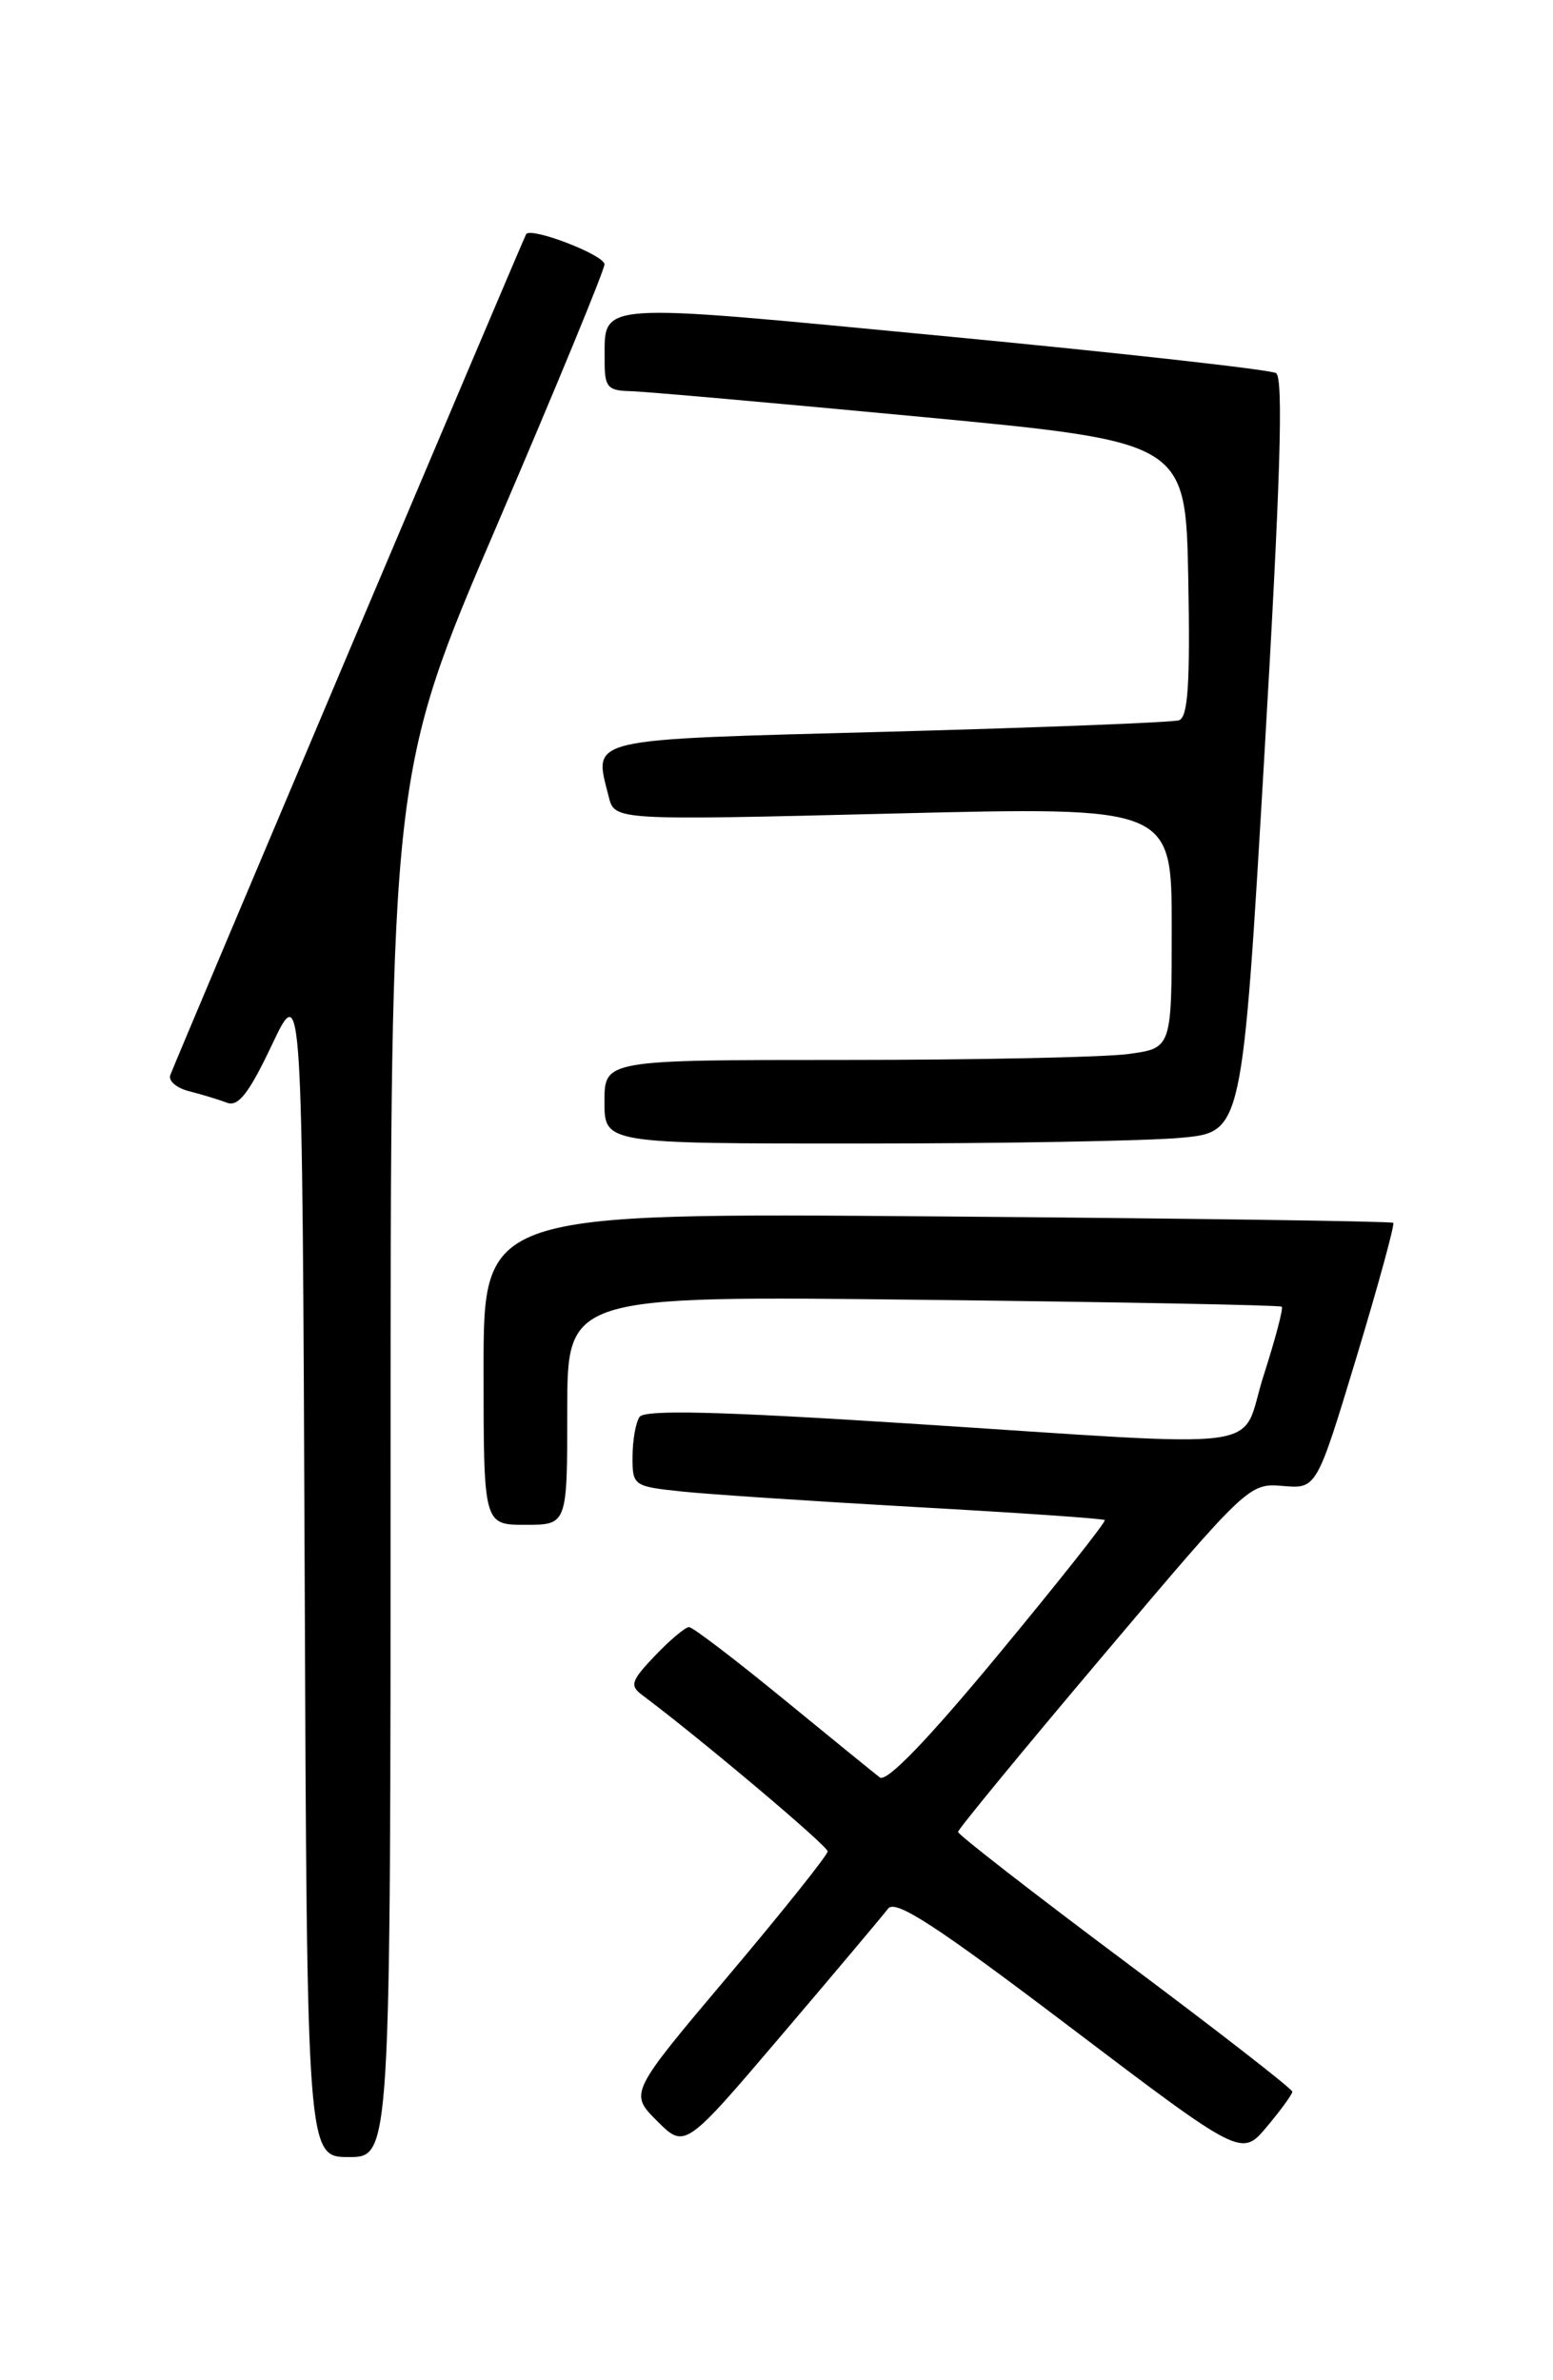 <?xml version="1.0" encoding="UTF-8" standalone="no"?>
<!DOCTYPE svg PUBLIC "-//W3C//DTD SVG 1.1//EN" "http://www.w3.org/Graphics/SVG/1.1/DTD/svg11.dtd" >
<svg xmlns="http://www.w3.org/2000/svg" xmlns:xlink="http://www.w3.org/1999/xlink" version="1.1" viewBox="0 0 167 256">
 <g >
 <path fill="currentColor"
d=" M 42.00 157.57 C 42.00 83.14 42.00 83.14 53.50 56.35 C 59.82 41.61 65.00 29.05 65.00 28.43 C 65.00 27.43 57.14 24.40 56.58 25.18 C 56.36 25.49 19.22 113.28 18.31 115.63 C 18.08 116.25 18.99 117.03 20.35 117.37 C 21.70 117.71 23.53 118.27 24.41 118.60 C 25.62 119.07 26.78 117.58 29.25 112.36 C 32.50 105.50 32.50 105.50 32.76 168.75 C 33.01 232.00 33.01 232.00 37.51 232.00 C 42.00 232.00 42.00 232.00 42.00 157.57 Z  M 138.97 224.97 C 138.99 224.69 130.90 218.40 121.00 211.00 C 111.10 203.60 103.01 197.31 103.02 197.03 C 103.03 196.74 110.07 188.18 118.67 178.00 C 134.11 159.72 134.34 159.50 137.94 159.82 C 141.58 160.13 141.58 160.13 145.87 145.97 C 148.22 138.19 150.00 131.68 149.82 131.52 C 149.65 131.35 127.56 131.04 100.75 130.83 C 52.00 130.44 52.00 130.44 52.00 147.22 C 52.00 164.00 52.00 164.00 56.50 164.00 C 61.00 164.00 61.00 164.00 61.00 151.68 C 61.00 139.36 61.00 139.36 99.25 139.80 C 120.29 140.04 137.65 140.37 137.83 140.54 C 138.02 140.70 137.14 144.02 135.89 147.92 C 133.18 156.31 137.86 155.68 97.50 153.09 C 77.25 151.79 69.30 151.60 68.77 152.40 C 68.36 153.00 68.02 154.93 68.02 156.68 C 68.00 159.78 68.13 159.87 73.25 160.41 C 76.14 160.72 87.50 161.47 98.50 162.09 C 109.50 162.70 118.64 163.33 118.80 163.49 C 118.97 163.64 113.84 170.12 107.41 177.89 C 99.76 187.14 95.34 191.72 94.61 191.17 C 94.00 190.70 89.29 186.87 84.15 182.66 C 79.01 178.45 74.49 175.00 74.09 175.00 C 73.70 175.00 72.05 176.38 70.44 178.07 C 67.85 180.79 67.69 181.29 69.07 182.32 C 75.28 186.96 89.00 198.53 89.00 199.12 C 89.00 199.52 84.20 205.53 78.33 212.49 C 67.67 225.13 67.67 225.13 70.66 228.12 C 73.65 231.11 73.65 231.11 84.07 218.86 C 89.81 212.12 94.95 206.00 95.50 205.28 C 96.28 204.25 100.64 207.08 115.00 217.97 C 133.50 231.99 133.50 231.99 136.22 228.75 C 137.72 226.96 138.96 225.26 138.97 224.97 Z  M 127.05 122.37 C 133.59 121.75 133.59 121.75 135.96 81.29 C 137.69 51.81 138.03 40.64 137.22 40.13 C 136.61 39.76 120.49 37.96 101.41 36.14 C 63.46 32.51 65.05 32.40 65.02 38.75 C 65.00 41.62 65.32 42.01 67.75 42.07 C 69.26 42.10 83.32 43.35 99.00 44.83 C 127.50 47.53 127.50 47.53 127.78 62.28 C 127.99 73.56 127.75 77.14 126.78 77.47 C 126.07 77.70 112.01 78.25 95.51 78.70 C 62.53 79.58 63.85 79.27 65.46 85.70 C 66.10 88.24 66.10 88.24 96.05 87.50 C 126.00 86.76 126.00 86.76 126.00 99.75 C 126.00 112.73 126.00 112.73 121.36 113.36 C 118.81 113.71 105.08 114.00 90.86 114.00 C 65.00 114.00 65.00 114.00 65.00 118.50 C 65.00 123.00 65.00 123.00 92.75 122.99 C 108.01 122.99 123.45 122.71 127.05 122.37 Z "/>
</g>
</svg>
